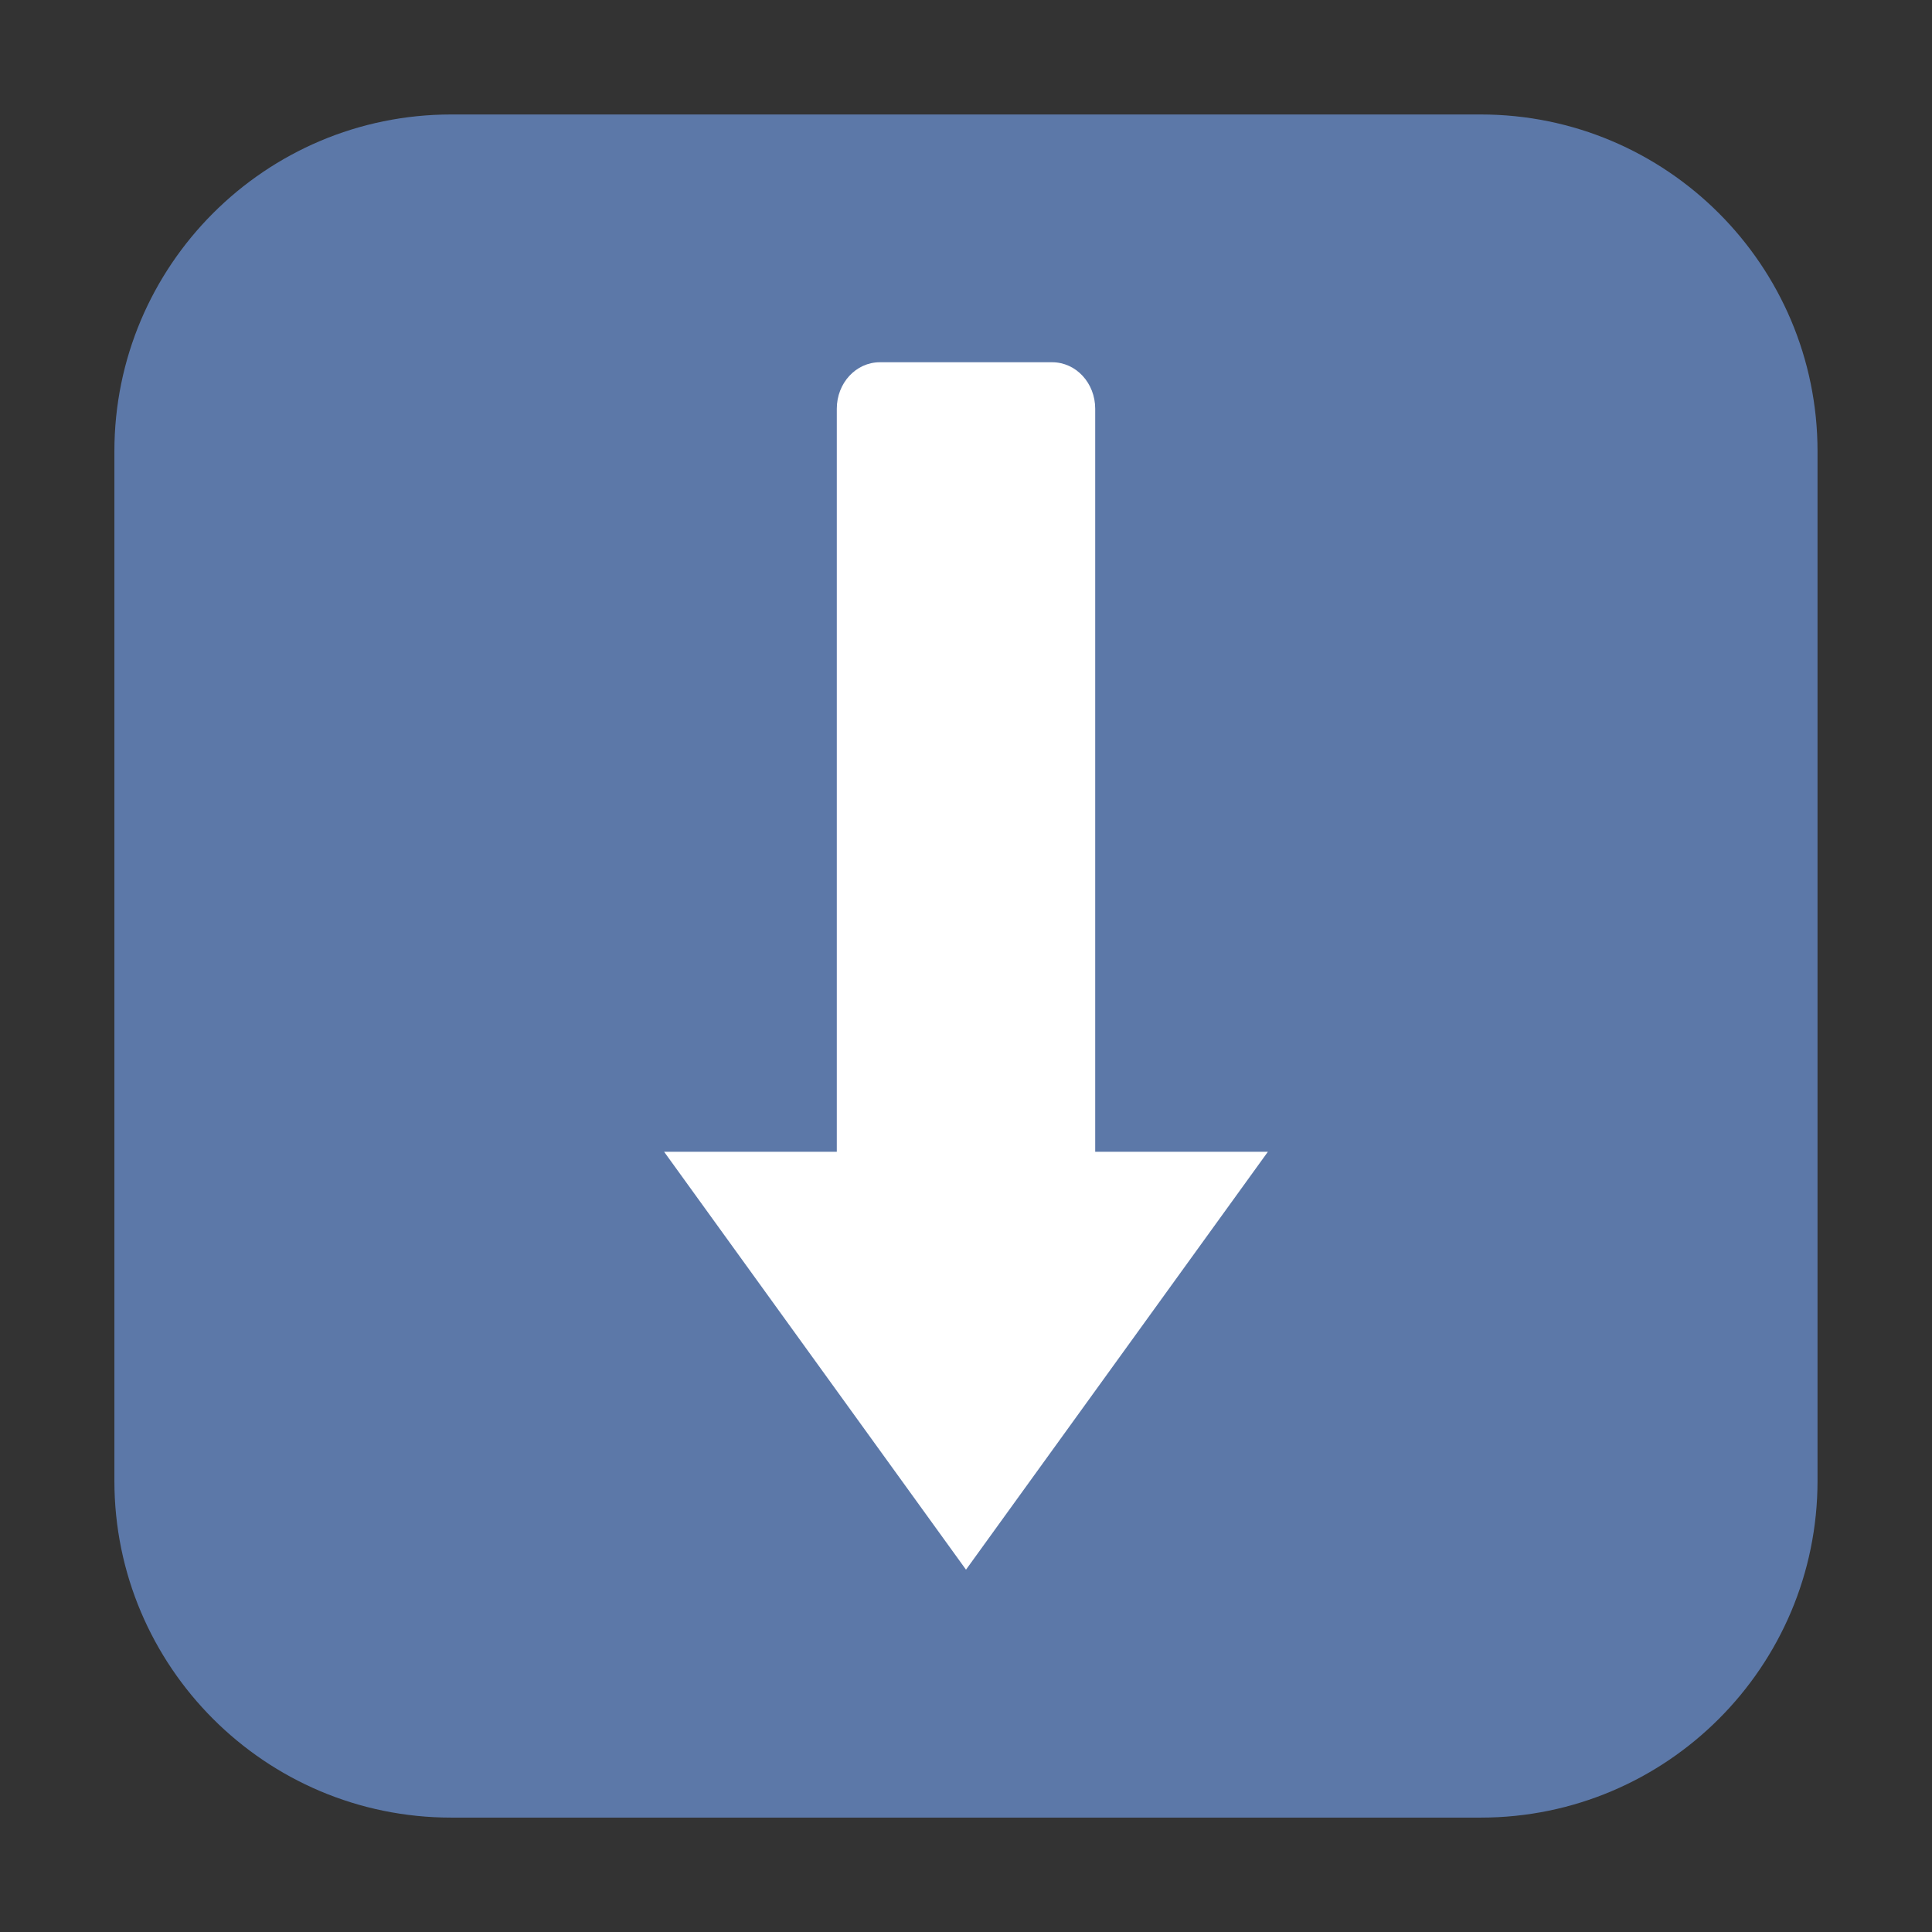 <svg height="24pt" viewBox="0 0 24 24" width="24pt" xmlns="http://www.w3.org/2000/svg"><rect x="0" y="0" width="24" height="24" fill="#333333" stroke="none"/><path d="m5.605 1.422h12.789c2.309 0 4.184 1.875 4.184 4.184v12.789c0 2.309-1.875 4.184-4.184 4.184h-12.789c-2.309 0-4.184-1.875-4.184-4.184v-12.789c0-2.309 1.875-4.184 4.184-4.184zm0 0" fill="#5c78a8" fill-rule="evenodd"/><path d="m10.93 4.5c-.297 0-.535.258-.535.578v9.23h-2.145l3.75 5.191 3.75-5.191h-2.145v-9.23c0-.32-.238-.578-.535-.578zm0 0" fill="#fff"/></svg>